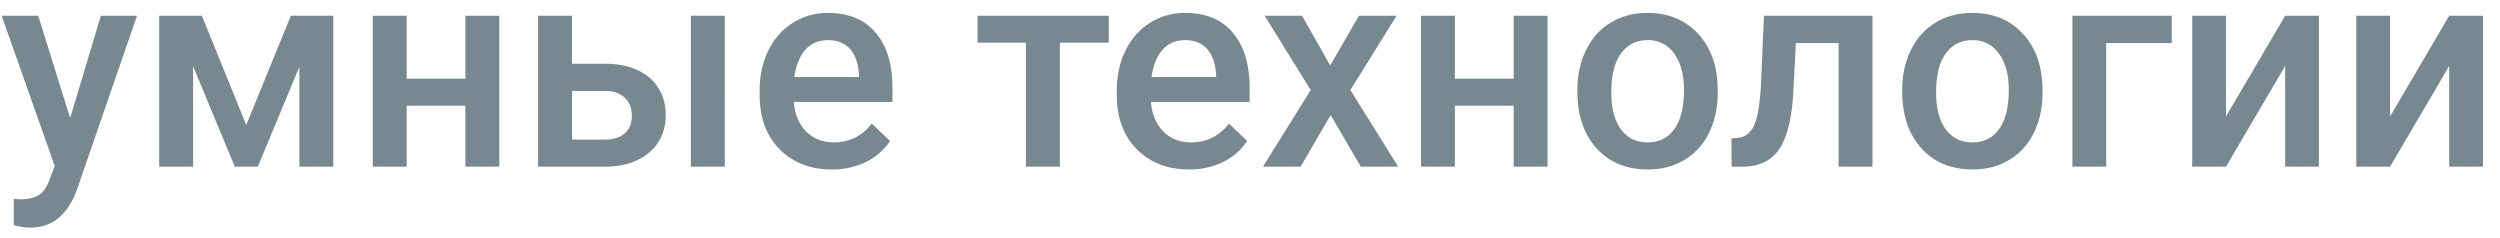 <svg width="105" height="10" fill="none" xmlns="http://www.w3.org/2000/svg"><path d="M2.947 4.96l1.29-4.3h1.517l-2.52 7.3c-.386 1.067-1.043 1.6-1.968 1.6a2.55 2.55 0 01-.686-.105V8.354l.27.017c.359 0 .629-.066.808-.2.184-.128.328-.347.434-.655l.205-.545L.07.66h1.535l1.342 4.3zm7.395.288L12.217.66h1.781V7h-1.424V2.805L10.828 7h-.967L8.11 2.781V7H6.686V.66h1.793l1.863 4.588zM20.97 7h-1.424V4.44H17.08V7h-1.424V.66h1.424v2.643h2.467V.66h1.424V7zm3.052-4.324h1.395c.52 0 .973.09 1.36.27.386.179.679.43.878.755.203.324.305.701.305 1.131 0 .652-.23 1.176-.691 1.57-.461.395-1.075.594-1.84.598H22.6V.66h1.423v2.016zM30.44 7h-1.423V.66h1.424V7zm-6.416-3.182v2.045h1.39c.347 0 .62-.086.82-.258.203-.175.304-.423.304-.744 0-.32-.1-.572-.299-.756-.195-.187-.46-.283-.797-.287h-1.418zm10.917 3.3c-.903 0-1.635-.284-2.198-.85-.558-.57-.838-1.329-.838-2.274v-.176c0-.632.121-1.197.364-1.693.246-.5.59-.889 1.03-1.166a2.719 2.719 0 011.477-.416c.864 0 1.53.275 1.998.826.473.55.71 1.33.71 2.338v.574H33.34c.043.524.217.938.521 1.242.309.305.696.457 1.16.457.653 0 1.184-.263 1.594-.79l.768.732a2.58 2.58 0 01-1.02.885 3.19 3.19 0 01-1.423.31zm-.17-5.432c-.391 0-.708.136-.95.41-.238.273-.39.654-.457 1.142h2.713v-.105c-.031-.477-.158-.836-.38-1.078-.223-.246-.532-.37-.926-.37zm11.8.105h-2.056V7H43.09V1.791h-2.033V.661h5.513v1.13zm3.37 5.326c-.903 0-1.635-.283-2.198-.85-.558-.57-.838-1.328-.838-2.273v-.176c0-.632.121-1.197.364-1.693.246-.5.59-.889 1.03-1.166a2.719 2.719 0 011.477-.416c.864 0 1.53.275 1.998.826.473.55.71 1.33.71 2.338v.574H48.34c.043.524.217.938.521 1.242.309.305.696.457 1.16.457.653 0 1.184-.263 1.594-.79l.768.732a2.58 2.58 0 01-1.02.885 3.19 3.19 0 01-1.423.31zm-.17-5.431c-.391 0-.708.136-.95.41-.238.273-.39.654-.457 1.142h2.713v-.105c-.031-.477-.158-.836-.38-1.078-.223-.246-.532-.37-.926-.37zm6.1 1.06L57.075.66h1.582l-1.94 3.123L58.724 7h-1.57l-1.266-2.168L54.627 7h-1.582l2.004-3.217L53.115.66h1.57l1.184 2.086zM64.997 7h-1.424V4.44h-2.467V7h-1.423V.66h1.423v2.643h2.467V.66h1.424V7zm1.254-3.229c0-.62.123-1.18.37-1.675.245-.5.59-.883 1.036-1.149.445-.27.957-.404 1.535-.404.856 0 1.55.275 2.08.826.536.55.825 1.281.868 2.192l.005.334c0 .625-.12 1.183-.363 1.675a2.64 2.64 0 01-1.031 1.143c-.445.27-.961.404-1.547.404-.894 0-1.611-.297-2.15-.89-.536-.598-.803-1.393-.803-2.385v-.07zm1.424.124c0 .652.135 1.164.404 1.535.27.367.645.55 1.125.55s.854-.187 1.12-.562c.269-.375.403-.924.403-1.647 0-.64-.138-1.148-.415-1.523a1.311 1.311 0 00-1.12-.562c-.465 0-.834.185-1.107.556-.273.367-.41.918-.41 1.653zM78.644.66V7h-1.423V1.809h-1.793l-.117 2.209c-.075 1.062-.28 1.826-.616 2.29-.332.462-.841.692-1.529.692h-.44l-.005-1.184.293-.029c.312-.043.539-.232.68-.568.144-.34.236-.957.275-1.852L74.086.66h4.558zm1.249 3.111c0-.62.123-1.18.369-1.675.246-.5.591-.883 1.037-1.149.445-.27.957-.404 1.535-.404.855 0 1.549.275 2.08.826.535.55.824 1.281.867 2.192l.006.334c0 .625-.121 1.183-.363 1.675a2.64 2.64 0 01-1.031 1.143c-.446.27-.961.404-1.547.404-.895 0-1.612-.297-2.15-.89-.536-.598-.803-1.393-.803-2.385v-.07zm1.423.124c0 .652.135 1.164.405 1.535.27.367.644.55 1.125.55.48 0 .853-.187 1.119-.562.27-.375.404-.924.404-1.647 0-.64-.138-1.148-.416-1.523a1.311 1.311 0 00-1.119-.562c-.465 0-.834.185-1.107.556-.274.367-.41.918-.41 1.653zm9.897-2.086h-2.754V7h-1.418V.66h4.172v1.15zM95.977.66h1.417V7h-1.417V2.77L93.492 7h-1.418V.66h1.418v4.23L95.977.66zm6.89 0h1.418V7h-1.418V2.77L100.383 7h-1.418V.66h1.418v4.23l2.484-4.23z" fill="#788891"/></svg>